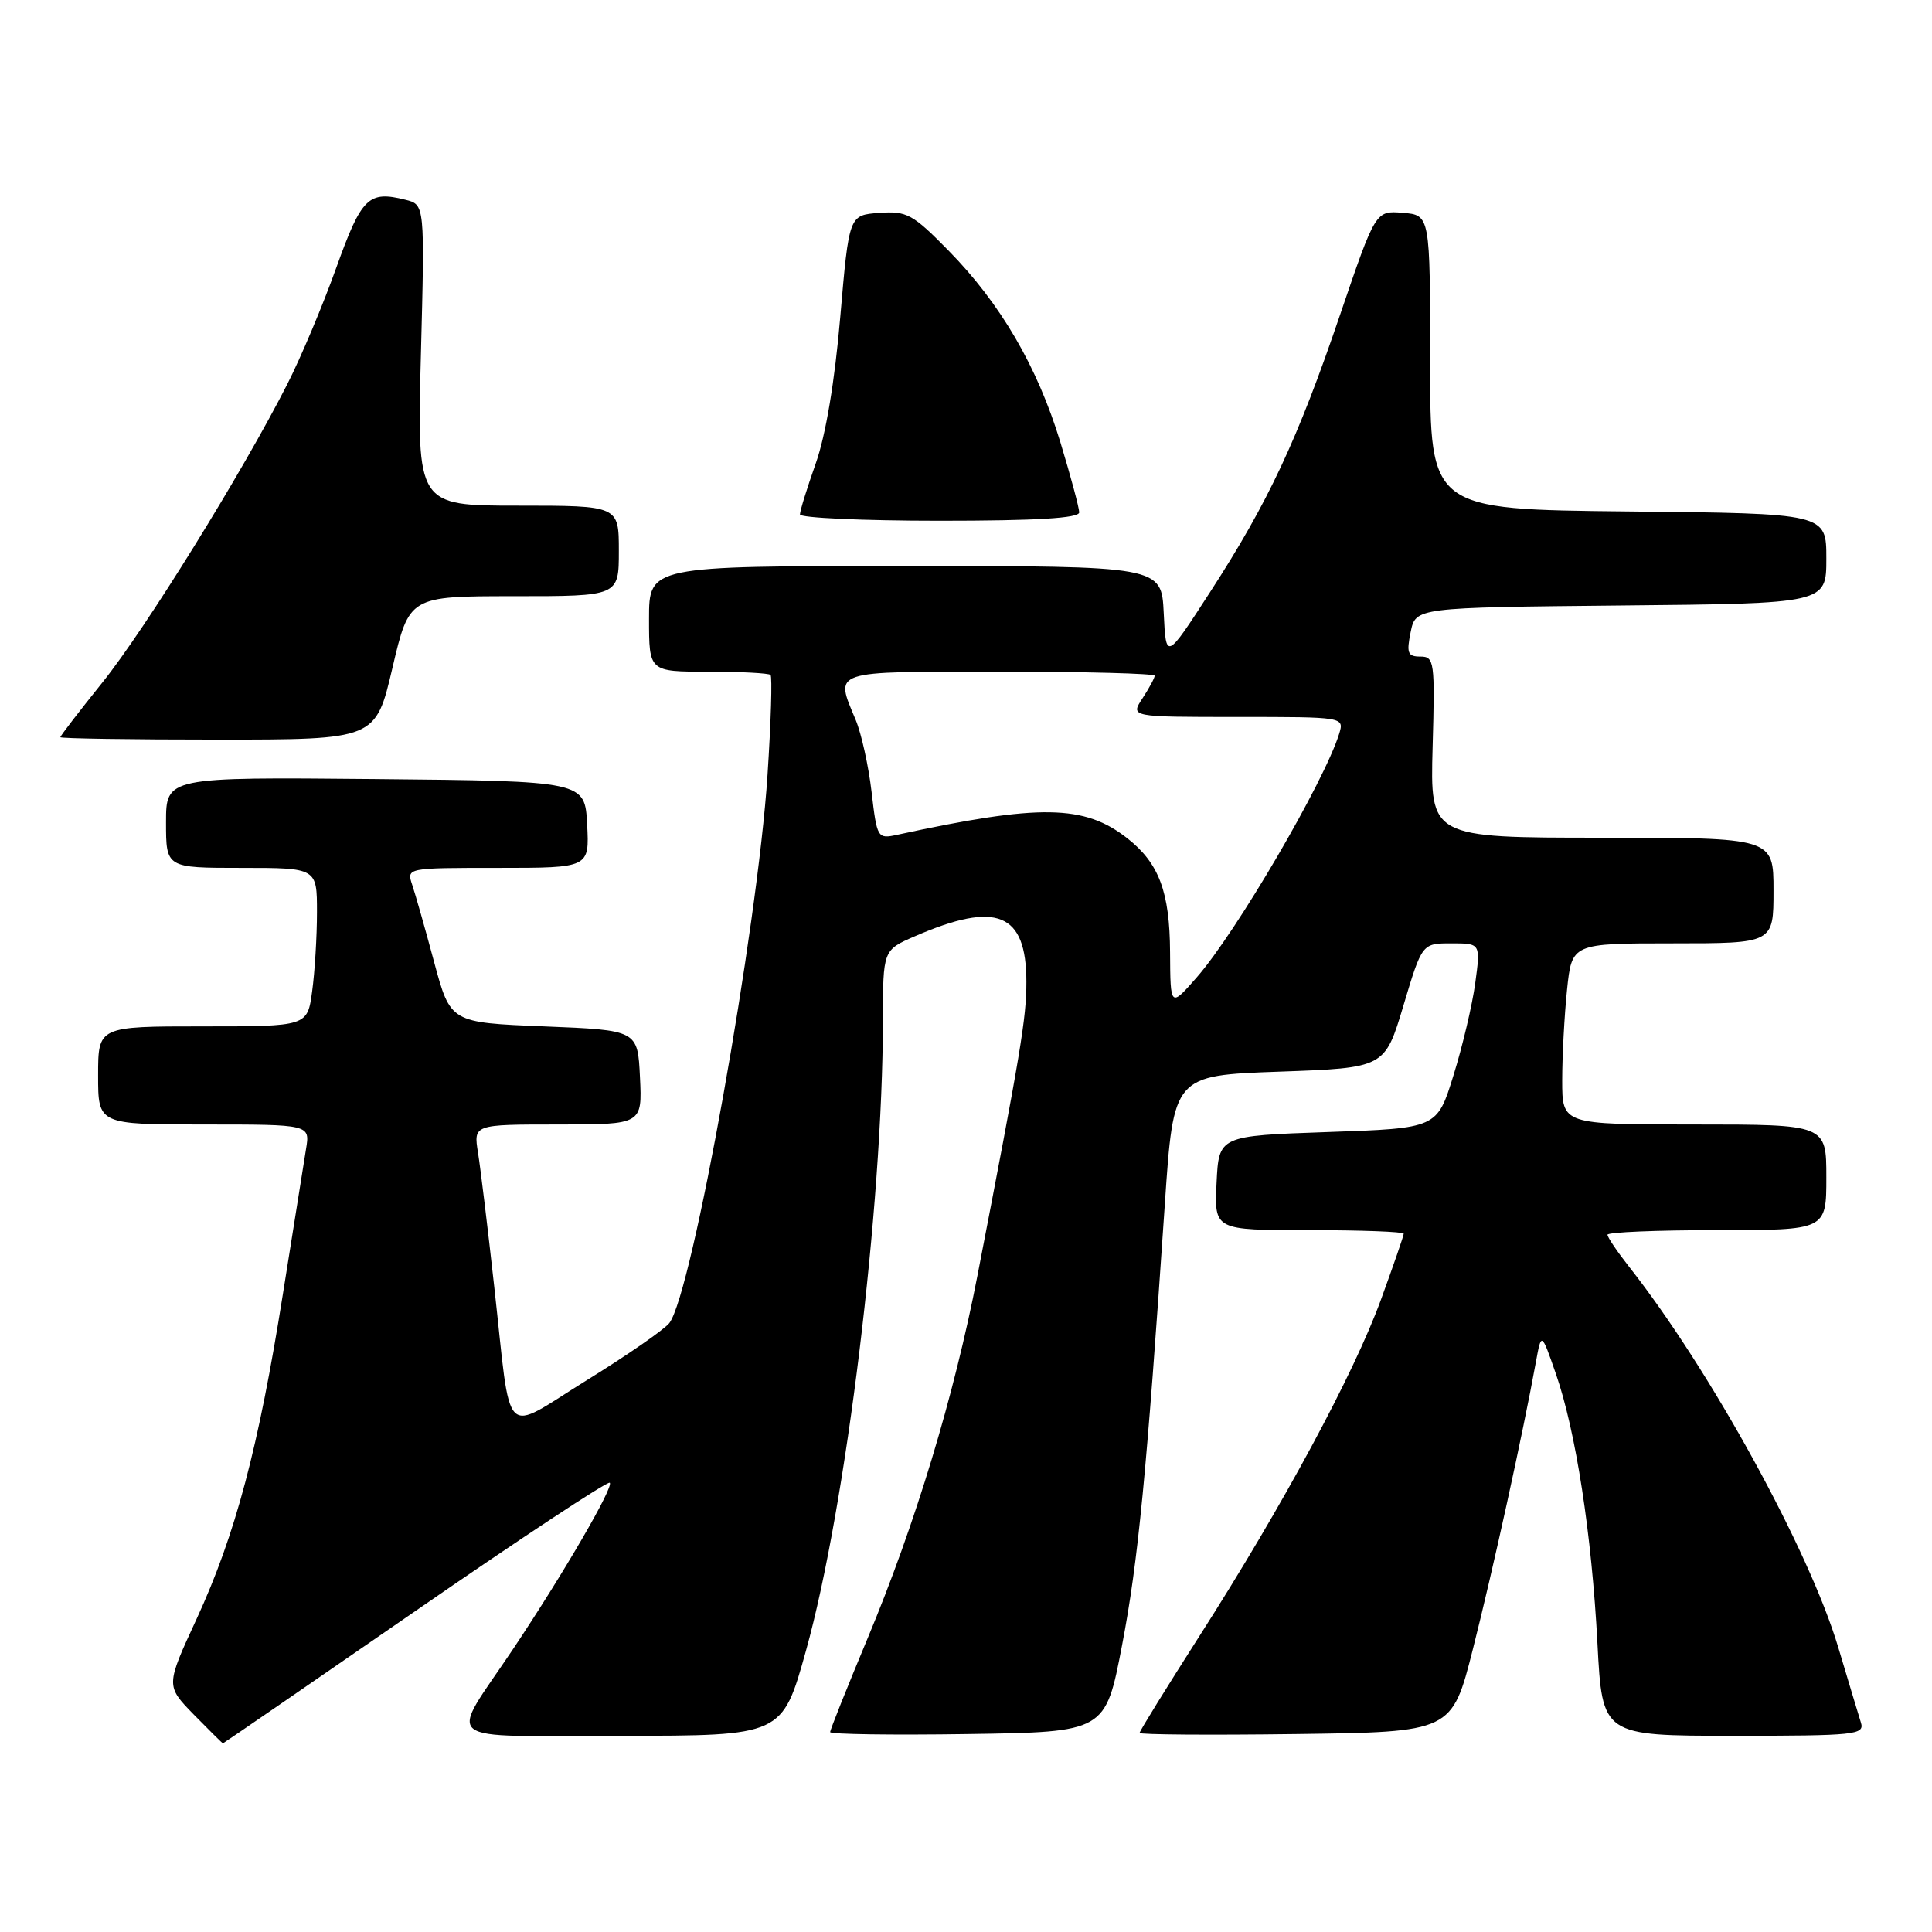 <?xml version="1.0" encoding="UTF-8" standalone="no"?>
<!DOCTYPE svg PUBLIC "-//W3C//DTD SVG 1.1//EN" "http://www.w3.org/Graphics/SVG/1.1/DTD/svg11.dtd" >
<svg xmlns="http://www.w3.org/2000/svg" xmlns:xlink="http://www.w3.org/1999/xlink" version="1.1" viewBox="0 0 256 256">
 <g >
 <path fill="currentColor"
d=" M 55.00 213.50 C 68.93 203.87 80.54 196.21 80.80 196.47 C 81.35 197.01 74.66 208.52 67.99 218.50 C 59.40 231.34 57.73 230.00 82.29 230.00 C 103.65 230.00 103.65 230.00 106.79 218.75 C 112.10 199.70 116.97 159.84 116.99 135.19 C 117.00 125.89 117.00 125.89 121.25 124.05 C 132.09 119.35 136.00 120.95 136.00 130.10 C 136.00 134.95 135.27 139.31 129.51 169.06 C 126.42 185.01 121.30 201.91 114.97 217.07 C 112.24 223.61 110.00 229.21 110.00 229.51 C 110.00 229.80 118.21 229.92 128.23 229.77 C 146.47 229.50 146.47 229.50 148.68 218.00 C 150.81 206.88 151.92 195.44 154.35 159.50 C 155.50 142.50 155.50 142.50 169.49 142.00 C 183.49 141.50 183.49 141.50 185.96 133.25 C 188.43 125.00 188.43 125.00 192.31 125.00 C 196.19 125.00 196.19 125.00 195.48 130.25 C 195.09 133.14 193.79 138.65 192.59 142.50 C 190.42 149.50 190.42 149.50 175.96 150.00 C 161.50 150.50 161.50 150.50 161.20 156.75 C 160.90 163.00 160.90 163.00 173.45 163.00 C 180.35 163.00 186.00 163.21 186.00 163.47 C 186.00 163.73 184.64 167.67 182.98 172.22 C 179.39 182.06 170.00 199.48 158.98 216.71 C 154.59 223.58 151.00 229.39 151.00 229.62 C 151.00 229.85 160.31 229.92 171.69 229.77 C 192.38 229.50 192.38 229.50 195.17 218.50 C 197.76 208.30 201.80 189.92 203.51 180.50 C 204.24 176.50 204.24 176.50 206.15 182.00 C 208.81 189.65 210.91 203.29 211.67 217.75 C 212.31 230.00 212.31 230.00 229.72 230.00 C 245.85 230.00 247.09 229.87 246.58 228.25 C 246.28 227.29 244.93 222.81 243.58 218.29 C 239.73 205.39 226.58 181.46 215.87 167.86 C 214.29 165.85 213.00 163.94 213.00 163.61 C 213.00 163.27 219.53 163.00 227.50 163.00 C 242.00 163.00 242.00 163.00 242.00 156.00 C 242.00 149.00 242.00 149.00 224.50 149.00 C 207.00 149.00 207.00 149.00 207.00 143.15 C 207.00 139.93 207.29 134.53 207.64 131.15 C 208.28 125.00 208.28 125.00 221.64 125.00 C 235.00 125.00 235.00 125.00 235.00 118.00 C 235.00 111.00 235.00 111.00 212.25 111.00 C 189.50 111.00 189.50 111.00 189.83 99.00 C 190.15 87.64 190.06 87.00 188.21 87.00 C 186.53 87.00 186.35 86.54 186.92 83.75 C 187.58 80.50 187.58 80.50 214.79 80.23 C 242.00 79.97 242.00 79.97 242.00 74.00 C 242.00 68.03 242.00 68.03 215.75 67.77 C 189.50 67.50 189.50 67.50 189.50 48.00 C 189.50 28.50 189.50 28.50 185.88 28.20 C 182.27 27.90 182.27 27.90 177.57 41.70 C 171.92 58.31 168.04 66.58 160.32 78.49 C 154.50 87.48 154.50 87.48 154.20 81.24 C 153.90 75.00 153.90 75.00 119.95 75.00 C 86.00 75.00 86.00 75.00 86.00 82.00 C 86.00 89.00 86.00 89.00 93.83 89.00 C 98.14 89.00 101.86 89.20 102.10 89.43 C 102.34 89.67 102.16 95.63 101.70 102.68 C 100.38 123.02 91.72 171.41 88.69 175.31 C 88.04 176.16 83.12 179.57 77.76 182.88 C 66.37 189.93 67.81 191.38 65.49 170.50 C 64.64 162.80 63.67 154.81 63.34 152.75 C 62.74 149.00 62.74 149.00 73.92 149.00 C 85.10 149.00 85.10 149.00 84.80 142.75 C 84.50 136.50 84.50 136.50 72.09 136.00 C 59.69 135.50 59.69 135.50 57.53 127.50 C 56.35 123.10 55.04 118.49 54.62 117.25 C 53.87 115.00 53.87 115.00 65.98 115.00 C 78.10 115.00 78.10 115.00 77.80 109.25 C 77.50 103.50 77.50 103.50 49.75 103.23 C 22.00 102.97 22.00 102.97 22.00 108.98 C 22.00 115.00 22.00 115.00 32.00 115.00 C 42.00 115.00 42.00 115.00 42.00 120.86 C 42.00 124.08 41.71 128.81 41.36 131.36 C 40.73 136.00 40.73 136.00 26.86 136.00 C 13.00 136.00 13.00 136.00 13.00 142.50 C 13.00 149.00 13.00 149.00 27.05 149.00 C 41.09 149.00 41.09 149.00 40.55 152.25 C 40.26 154.04 38.88 162.70 37.48 171.50 C 34.26 191.83 31.19 203.38 26.05 214.52 C 21.96 223.37 21.96 223.37 25.68 227.19 C 27.73 229.28 29.47 231.00 29.54 231.00 C 29.61 231.00 41.07 223.12 55.00 213.50 Z  M 52.00 88.50 C 54.23 79.00 54.23 79.00 68.11 79.00 C 82.00 79.00 82.00 79.00 82.00 73.00 C 82.00 67.00 82.00 67.00 68.62 67.00 C 55.25 67.00 55.25 67.00 55.77 47.05 C 56.29 27.11 56.29 27.11 53.72 26.47 C 48.82 25.24 47.91 26.13 44.55 35.50 C 42.78 40.45 39.86 47.39 38.06 50.92 C 32.16 62.53 19.24 83.38 13.57 90.43 C 10.51 94.24 8.00 97.50 8.00 97.68 C 8.00 97.86 17.40 98.00 28.89 98.00 C 49.77 98.00 49.77 98.00 52.00 88.50 Z  M 143.00 67.89 C 143.00 67.29 141.87 63.09 140.50 58.58 C 137.44 48.56 132.58 40.23 125.69 33.21 C 120.93 28.36 120.16 27.94 116.50 28.21 C 112.50 28.50 112.50 28.50 111.34 42.00 C 110.62 50.48 109.41 57.70 108.09 61.41 C 106.94 64.66 106.00 67.69 106.00 68.16 C 106.00 68.62 114.33 69.00 124.50 69.00 C 137.34 69.00 143.00 68.66 143.00 67.89 Z  M 155.04 126.20 C 155.00 118.17 153.58 114.39 149.39 111.09 C 143.69 106.61 137.81 106.51 118.86 110.62 C 116.28 111.18 116.20 111.05 115.49 104.94 C 115.09 101.50 114.14 97.20 113.38 95.38 C 110.62 88.75 109.86 89.00 132.50 89.00 C 143.78 89.00 153.00 89.24 153.00 89.54 C 153.00 89.83 152.27 91.18 151.38 92.54 C 149.77 95.00 149.77 95.00 163.95 95.00 C 178.13 95.00 178.13 95.00 177.44 97.25 C 175.47 103.59 163.82 123.52 158.58 129.50 C 155.08 133.50 155.08 133.50 155.04 126.20 Z "/>
</g>
</svg>